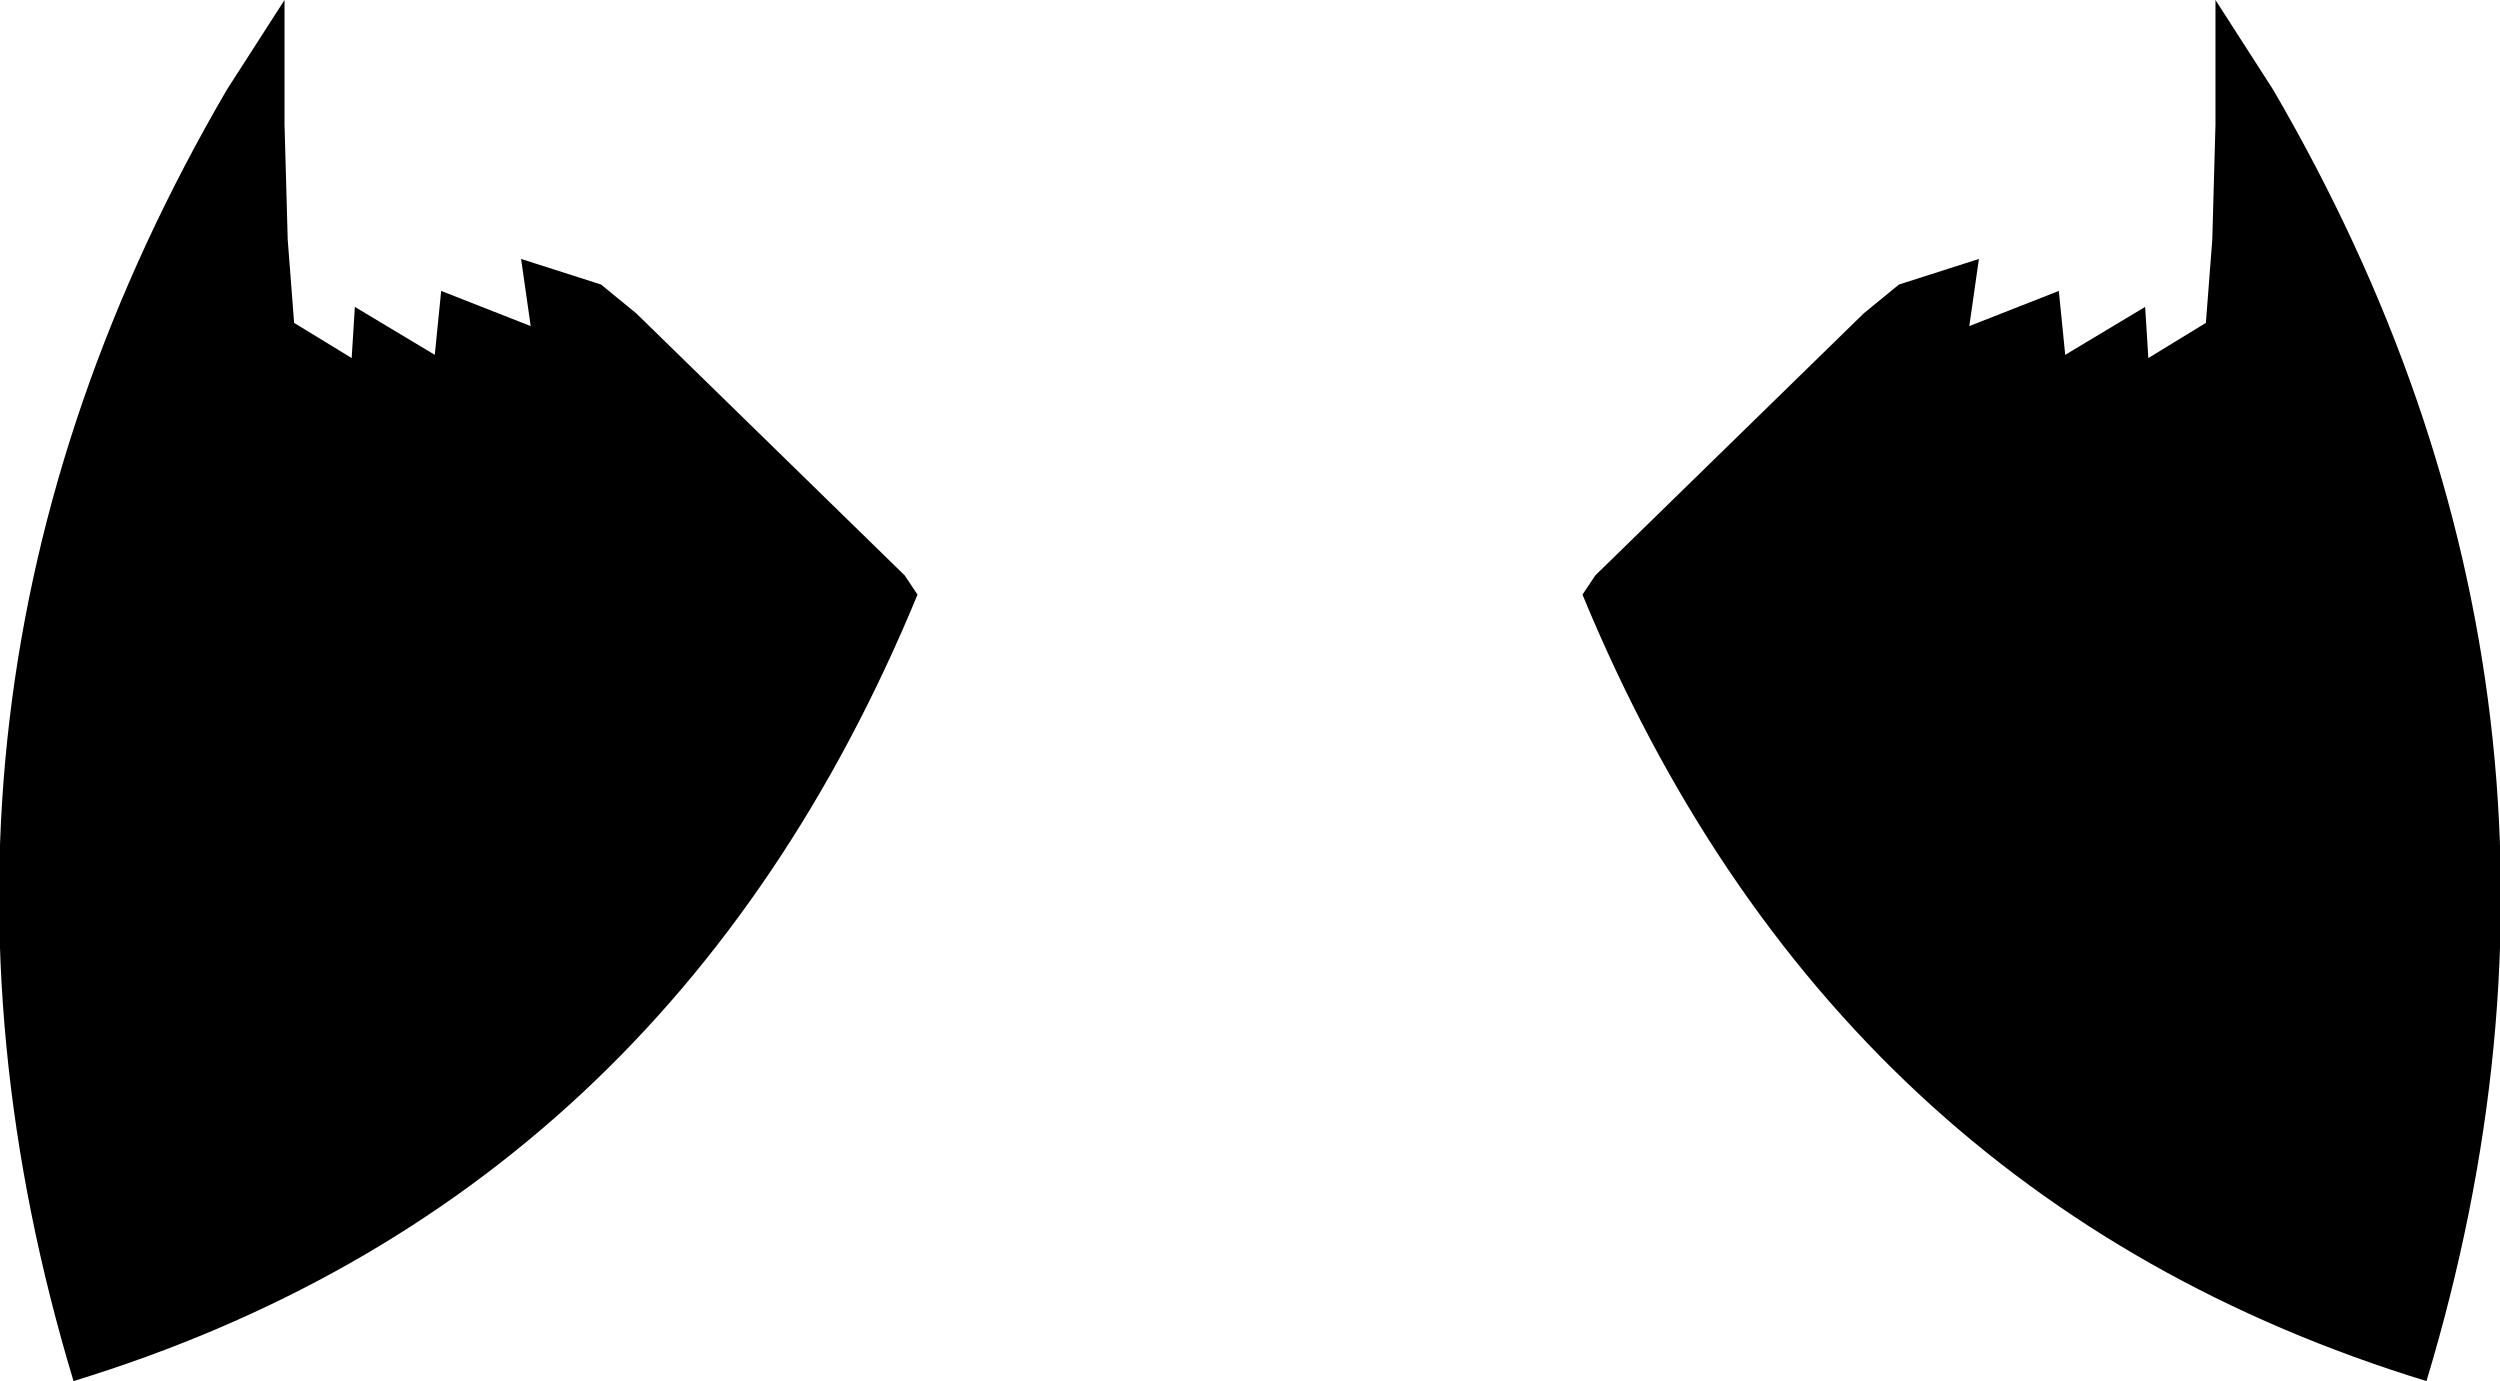 <?xml version="1.0" encoding="UTF-8" standalone="no"?>
<svg xmlns:xlink="http://www.w3.org/1999/xlink" height="21.6px" width="39.1px" xmlns="http://www.w3.org/2000/svg">
  <g transform="matrix(1.0, 0.0, 0.0, 1.0, -380.3, -151.3)">
    <path d="M384.75 153.25 L384.8 155.05 384.9 156.35 385.8 156.9 385.85 156.1 387.1 156.85 387.2 155.85 388.6 156.4 388.45 155.35 389.7 155.75 390.25 156.2 394.45 160.3 394.65 160.6 Q390.75 170.05 381.45 172.9 378.25 162.3 383.85 152.7 L384.75 151.3 384.75 153.25 M414.95 151.3 L415.85 152.7 Q421.45 162.3 418.25 172.9 408.95 170.05 405.05 160.6 L405.25 160.3 409.45 156.2 410.0 155.75 411.25 155.35 411.1 156.4 412.5 155.85 412.6 156.85 413.85 156.1 413.9 156.9 414.8 156.35 414.9 155.05 414.95 153.25 414.95 151.3" fill="#000000" fill-rule="evenodd" stroke="none"/>
  </g>
</svg>
